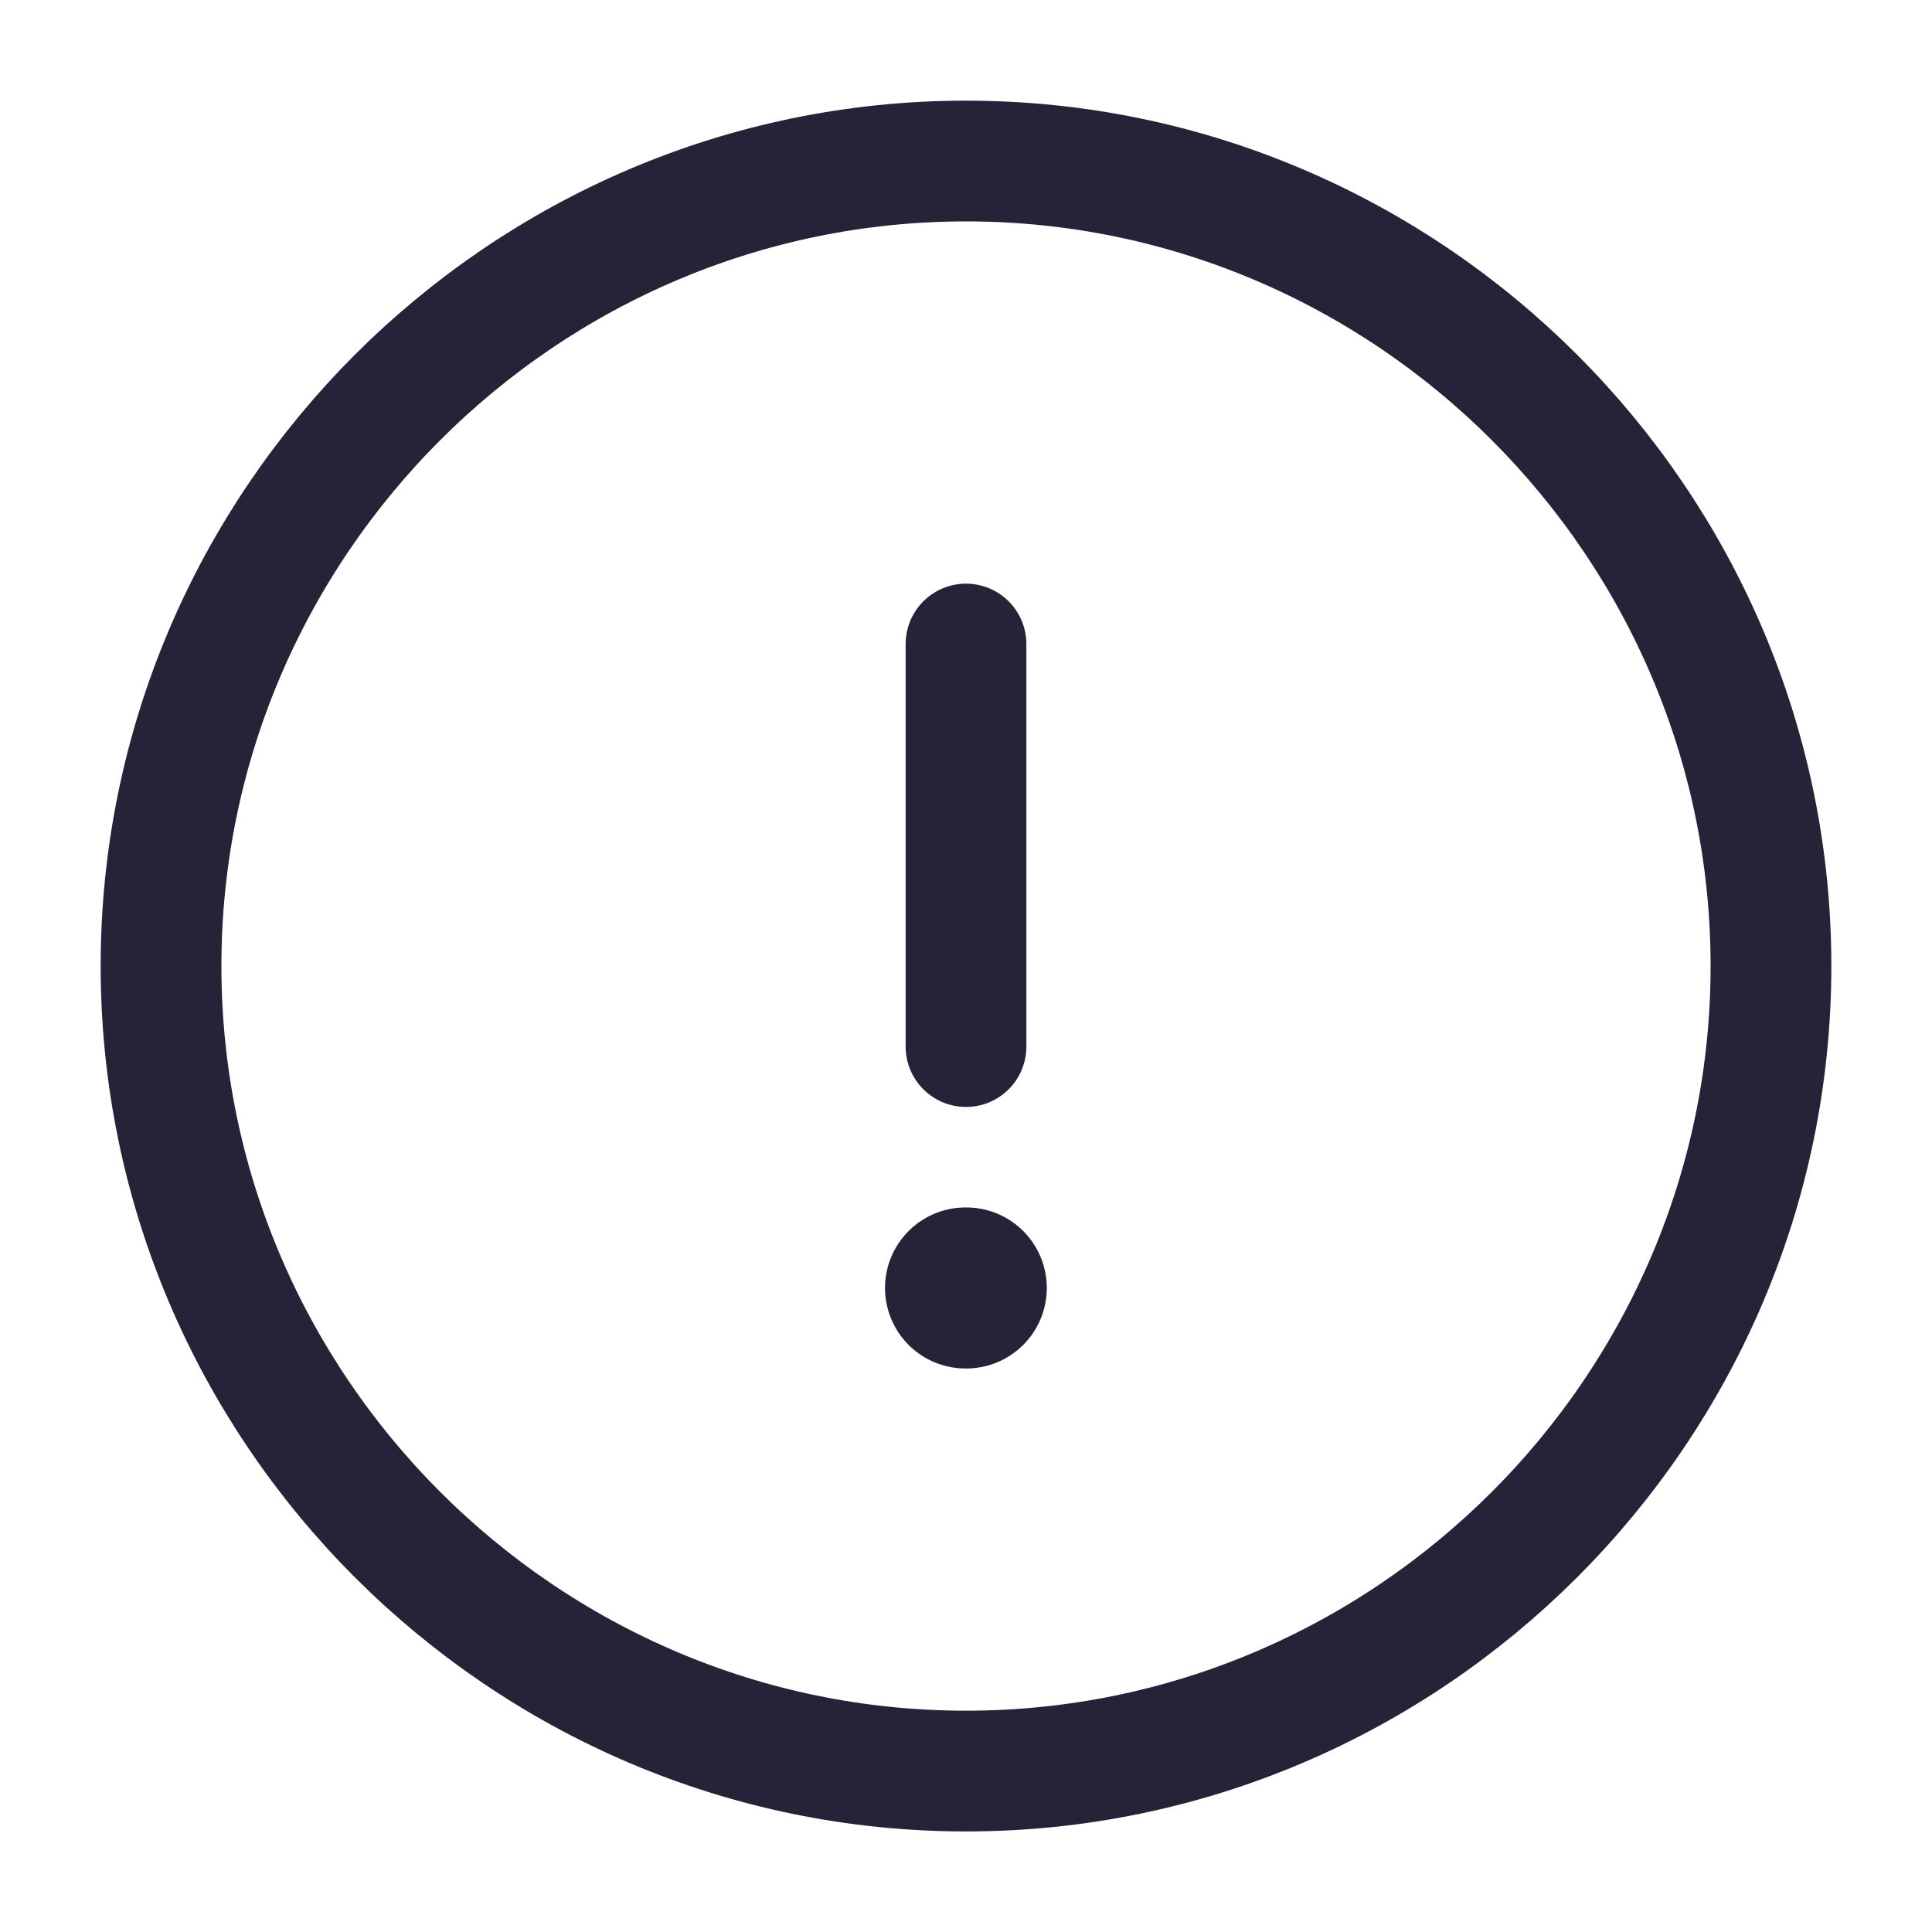<svg width="20" height="20" viewBox="0 0 20 20" fill="none" xmlns="http://www.w3.org/2000/svg">
<path d="M10 18.334C14.583 18.334 18.333 14.584 18.333 10C18.333 5.417 14.583 1.667 10 1.667C5.417 1.667 1.667 5.417 1.667 10C1.667 14.584 5.417 18.334 10 18.334Z" stroke="#262338" stroke-width="1.25" stroke-linecap="round" stroke-linejoin="round"/>
<path d="M10 6.667V10.834" stroke="#262338" stroke-width="1.25" stroke-linecap="round" stroke-linejoin="round"/>
<path d="M9.995 13.333H10.003" stroke="#262338" stroke-width="1.667" stroke-linecap="round" stroke-linejoin="round"/>
</svg>
